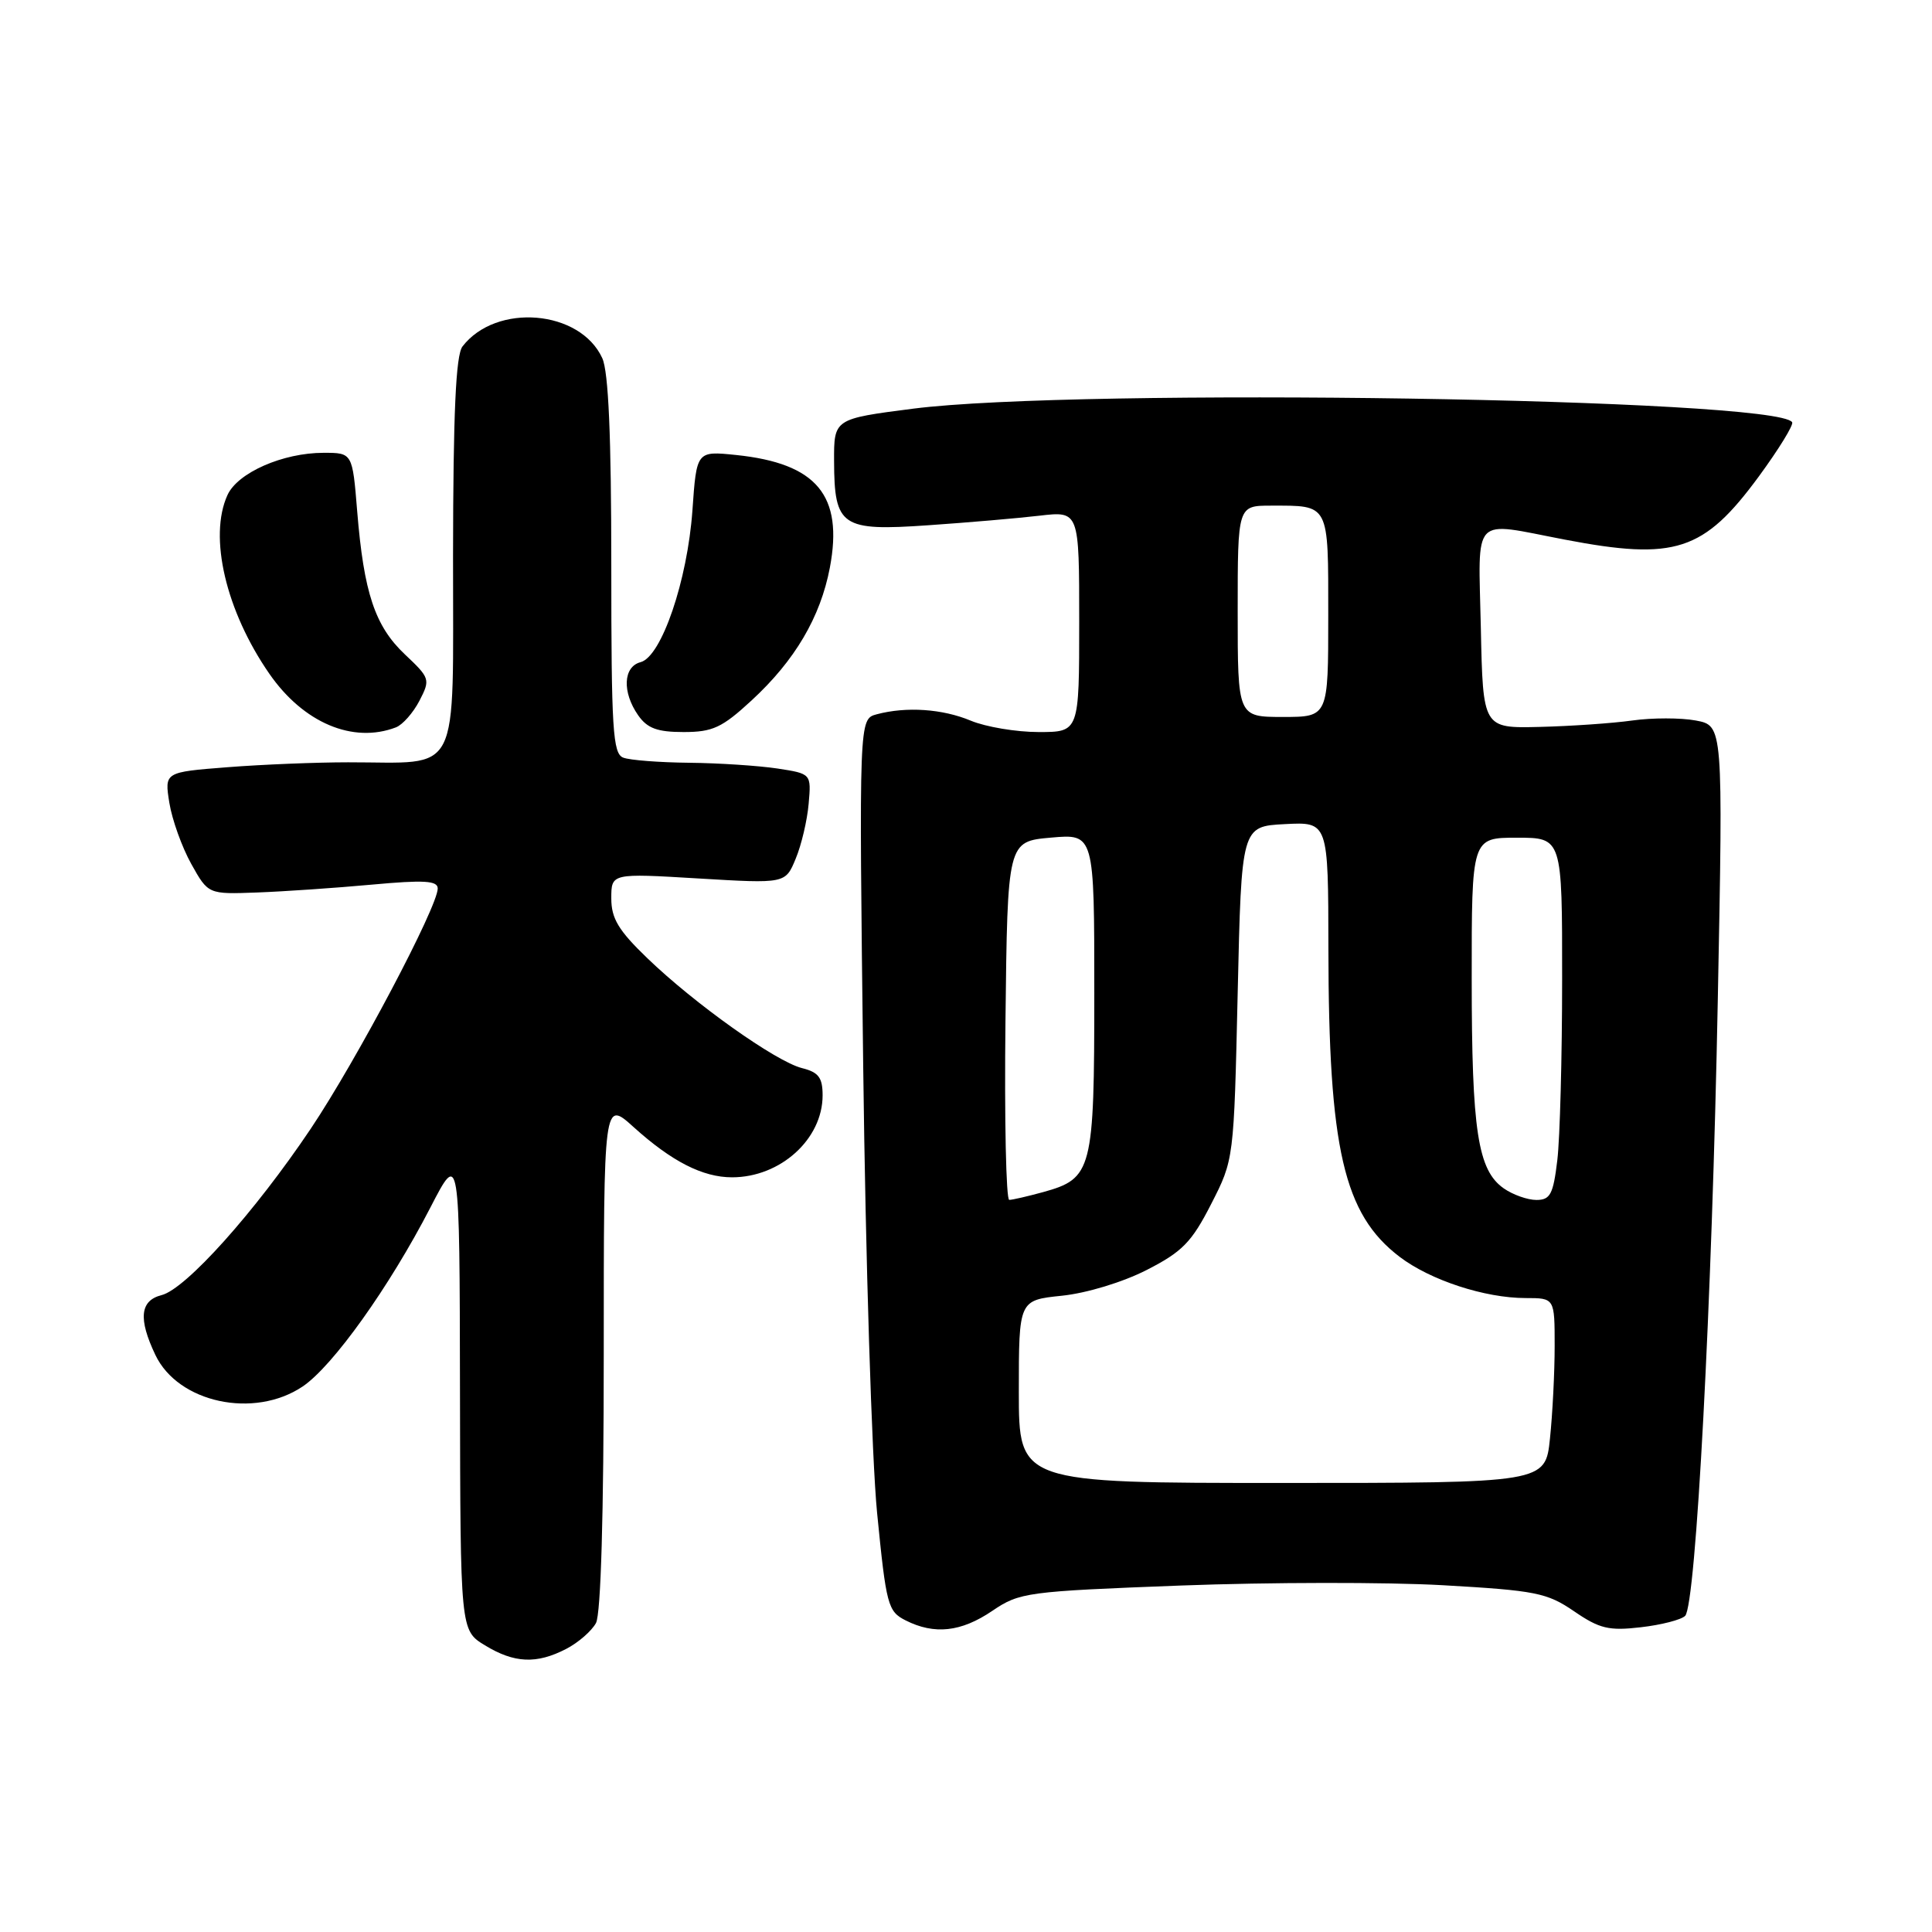 <?xml version="1.0" encoding="UTF-8" standalone="no"?>
<!DOCTYPE svg PUBLIC "-//W3C//DTD SVG 1.1//EN" "http://www.w3.org/Graphics/SVG/1.1/DTD/svg11.dtd" >
<svg xmlns="http://www.w3.org/2000/svg" xmlns:xlink="http://www.w3.org/1999/xlink" version="1.1" viewBox="0 0 256 256">
 <g >
 <path fill="currentColor"
d=" M 75.02 218.49 C 76.63 217.66 78.40 216.11 78.97 215.06 C 79.62 213.85 80.00 200.64 80.00 179.45 C 80.00 145.77 80.00 145.77 83.94 149.33 C 89.00 153.90 93.11 156.00 97.00 156.00 C 103.41 156.00 109.00 150.94 109.00 145.14 C 109.00 142.79 108.47 142.08 106.27 141.53 C 102.82 140.67 92.04 133.01 85.79 126.98 C 81.95 123.29 81.00 121.70 81.00 119.04 C 81.00 115.71 81.00 115.71 92.53 116.40 C 104.07 117.09 104.07 117.09 105.43 113.79 C 106.19 111.98 106.96 108.70 107.15 106.51 C 107.50 102.52 107.50 102.52 103.00 101.83 C 100.53 101.46 95.27 101.11 91.33 101.07 C 87.39 101.03 83.45 100.73 82.58 100.39 C 81.20 99.86 81.00 96.67 81.00 74.94 C 81.00 57.81 80.63 49.28 79.81 47.47 C 76.88 41.04 65.74 40.11 61.28 45.91 C 60.40 47.06 60.05 54.67 60.03 73.62 C 60.00 103.51 61.27 100.99 46.12 101.01 C 41.93 101.01 34.74 101.30 30.15 101.66 C 21.79 102.31 21.79 102.31 22.44 106.38 C 22.80 108.61 24.11 112.26 25.34 114.47 C 27.59 118.50 27.59 118.50 34.05 118.26 C 37.60 118.13 44.44 117.66 49.25 117.22 C 56.20 116.58 58.00 116.69 58.00 117.73 C 58.00 120.15 47.24 140.51 41.19 149.54 C 33.77 160.60 24.63 170.80 21.41 171.61 C 18.56 172.33 18.30 174.73 20.58 179.52 C 23.59 185.88 33.66 188.04 40.10 183.72 C 44.11 181.02 51.60 170.52 57.03 160.00 C 60.90 152.50 60.90 152.50 60.95 184.26 C 61.00 216.03 61.00 216.03 64.25 218.01 C 68.15 220.39 71.10 220.52 75.02 218.49 Z  M 131.48 213.45 C 135.11 210.99 136.01 210.87 156.49 210.09 C 168.17 209.65 183.79 209.63 191.19 210.05 C 203.49 210.75 204.98 211.05 208.57 213.50 C 211.95 215.82 213.19 216.11 217.42 215.62 C 220.13 215.31 222.77 214.63 223.29 214.11 C 224.72 212.68 226.85 172.63 227.62 132.33 C 228.32 96.15 228.32 96.15 224.70 95.47 C 222.71 95.10 218.92 95.10 216.29 95.47 C 213.66 95.84 208.12 96.22 204.00 96.32 C 196.50 96.50 196.50 96.50 196.22 83.25 C 195.90 67.98 194.83 69.11 207.34 71.50 C 221.98 74.30 225.75 73.07 233.07 63.11 C 235.70 59.52 237.68 56.30 237.47 55.95 C 235.51 52.78 142.85 51.36 121.00 54.15 C 110.50 55.50 110.50 55.50 110.52 61.12 C 110.55 69.76 111.49 70.40 122.98 69.60 C 128.22 69.24 134.86 68.67 137.75 68.33 C 143.00 67.72 143.00 67.72 143.00 82.36 C 143.00 97.00 143.00 97.00 137.62 97.00 C 134.66 97.00 130.63 96.32 128.65 95.50 C 124.88 93.92 120.09 93.60 116.16 94.65 C 113.82 95.28 113.82 95.28 114.38 141.39 C 114.69 166.75 115.52 193.34 116.22 200.47 C 117.43 212.71 117.64 213.52 120.00 214.71 C 123.82 216.64 127.35 216.25 131.48 213.45 Z  M 52.46 96.38 C 53.35 96.04 54.75 94.45 55.58 92.85 C 57.04 90.03 56.98 89.85 53.65 86.71 C 49.68 82.96 48.21 78.54 47.33 67.75 C 46.70 60.00 46.70 60.00 42.87 60.00 C 37.48 60.00 31.49 62.63 30.14 65.60 C 27.62 71.12 29.93 80.97 35.70 89.29 C 40.20 95.78 46.77 98.56 52.46 96.38 Z  M 99.59 92.81 C 105.33 87.52 108.71 81.78 109.96 75.22 C 111.77 65.65 108.24 61.40 97.54 60.29 C 92.30 59.75 92.30 59.75 91.75 67.63 C 91.09 76.92 87.65 87.02 84.88 87.74 C 82.57 88.34 82.42 91.72 84.56 94.78 C 85.77 96.51 87.10 97.00 90.58 97.00 C 94.43 97.00 95.67 96.43 99.59 92.81 Z  M 135.00 184.39 C 135.00 172.28 135.00 172.28 140.71 171.69 C 143.99 171.35 148.77 169.90 151.94 168.28 C 156.66 165.87 157.90 164.60 160.48 159.55 C 163.50 153.65 163.50 153.65 164.00 131.57 C 164.50 109.50 164.50 109.50 170.25 109.20 C 176.00 108.90 176.00 108.90 176.02 125.70 C 176.05 152.25 178.04 160.88 185.45 166.53 C 189.52 169.63 196.75 172.00 202.16 172.00 C 206.00 172.00 206.00 172.00 206.00 178.35 C 206.00 181.85 205.72 187.36 205.38 190.60 C 204.77 196.50 204.77 196.50 169.88 196.50 C 135.00 196.50 135.00 196.50 135.00 184.39 Z  M 133.23 135.25 C 133.50 111.50 133.50 111.50 139.25 110.99 C 145.00 110.48 145.00 110.48 145.00 131.52 C 145.00 155.13 144.74 156.15 138.22 157.96 C 136.17 158.52 134.15 158.99 133.73 158.99 C 133.31 159.00 133.08 148.31 133.23 135.25 Z  M 199.26 157.47 C 195.81 155.06 195.01 149.83 195.01 129.75 C 195.00 111.00 195.00 111.00 201.00 111.00 C 207.00 111.00 207.00 111.00 206.99 129.75 C 206.99 140.06 206.70 150.86 206.35 153.75 C 205.81 158.25 205.42 159.00 203.58 159.00 C 202.41 159.00 200.46 158.31 199.26 157.47 Z  M 164.00 81.00 C 164.00 67.00 164.00 67.00 168.42 67.00 C 176.21 67.00 176.00 66.60 176.00 81.61 C 176.00 95.00 176.00 95.00 170.00 95.00 C 164.00 95.00 164.00 95.00 164.00 81.00 Z "/>
</g>
</svg>